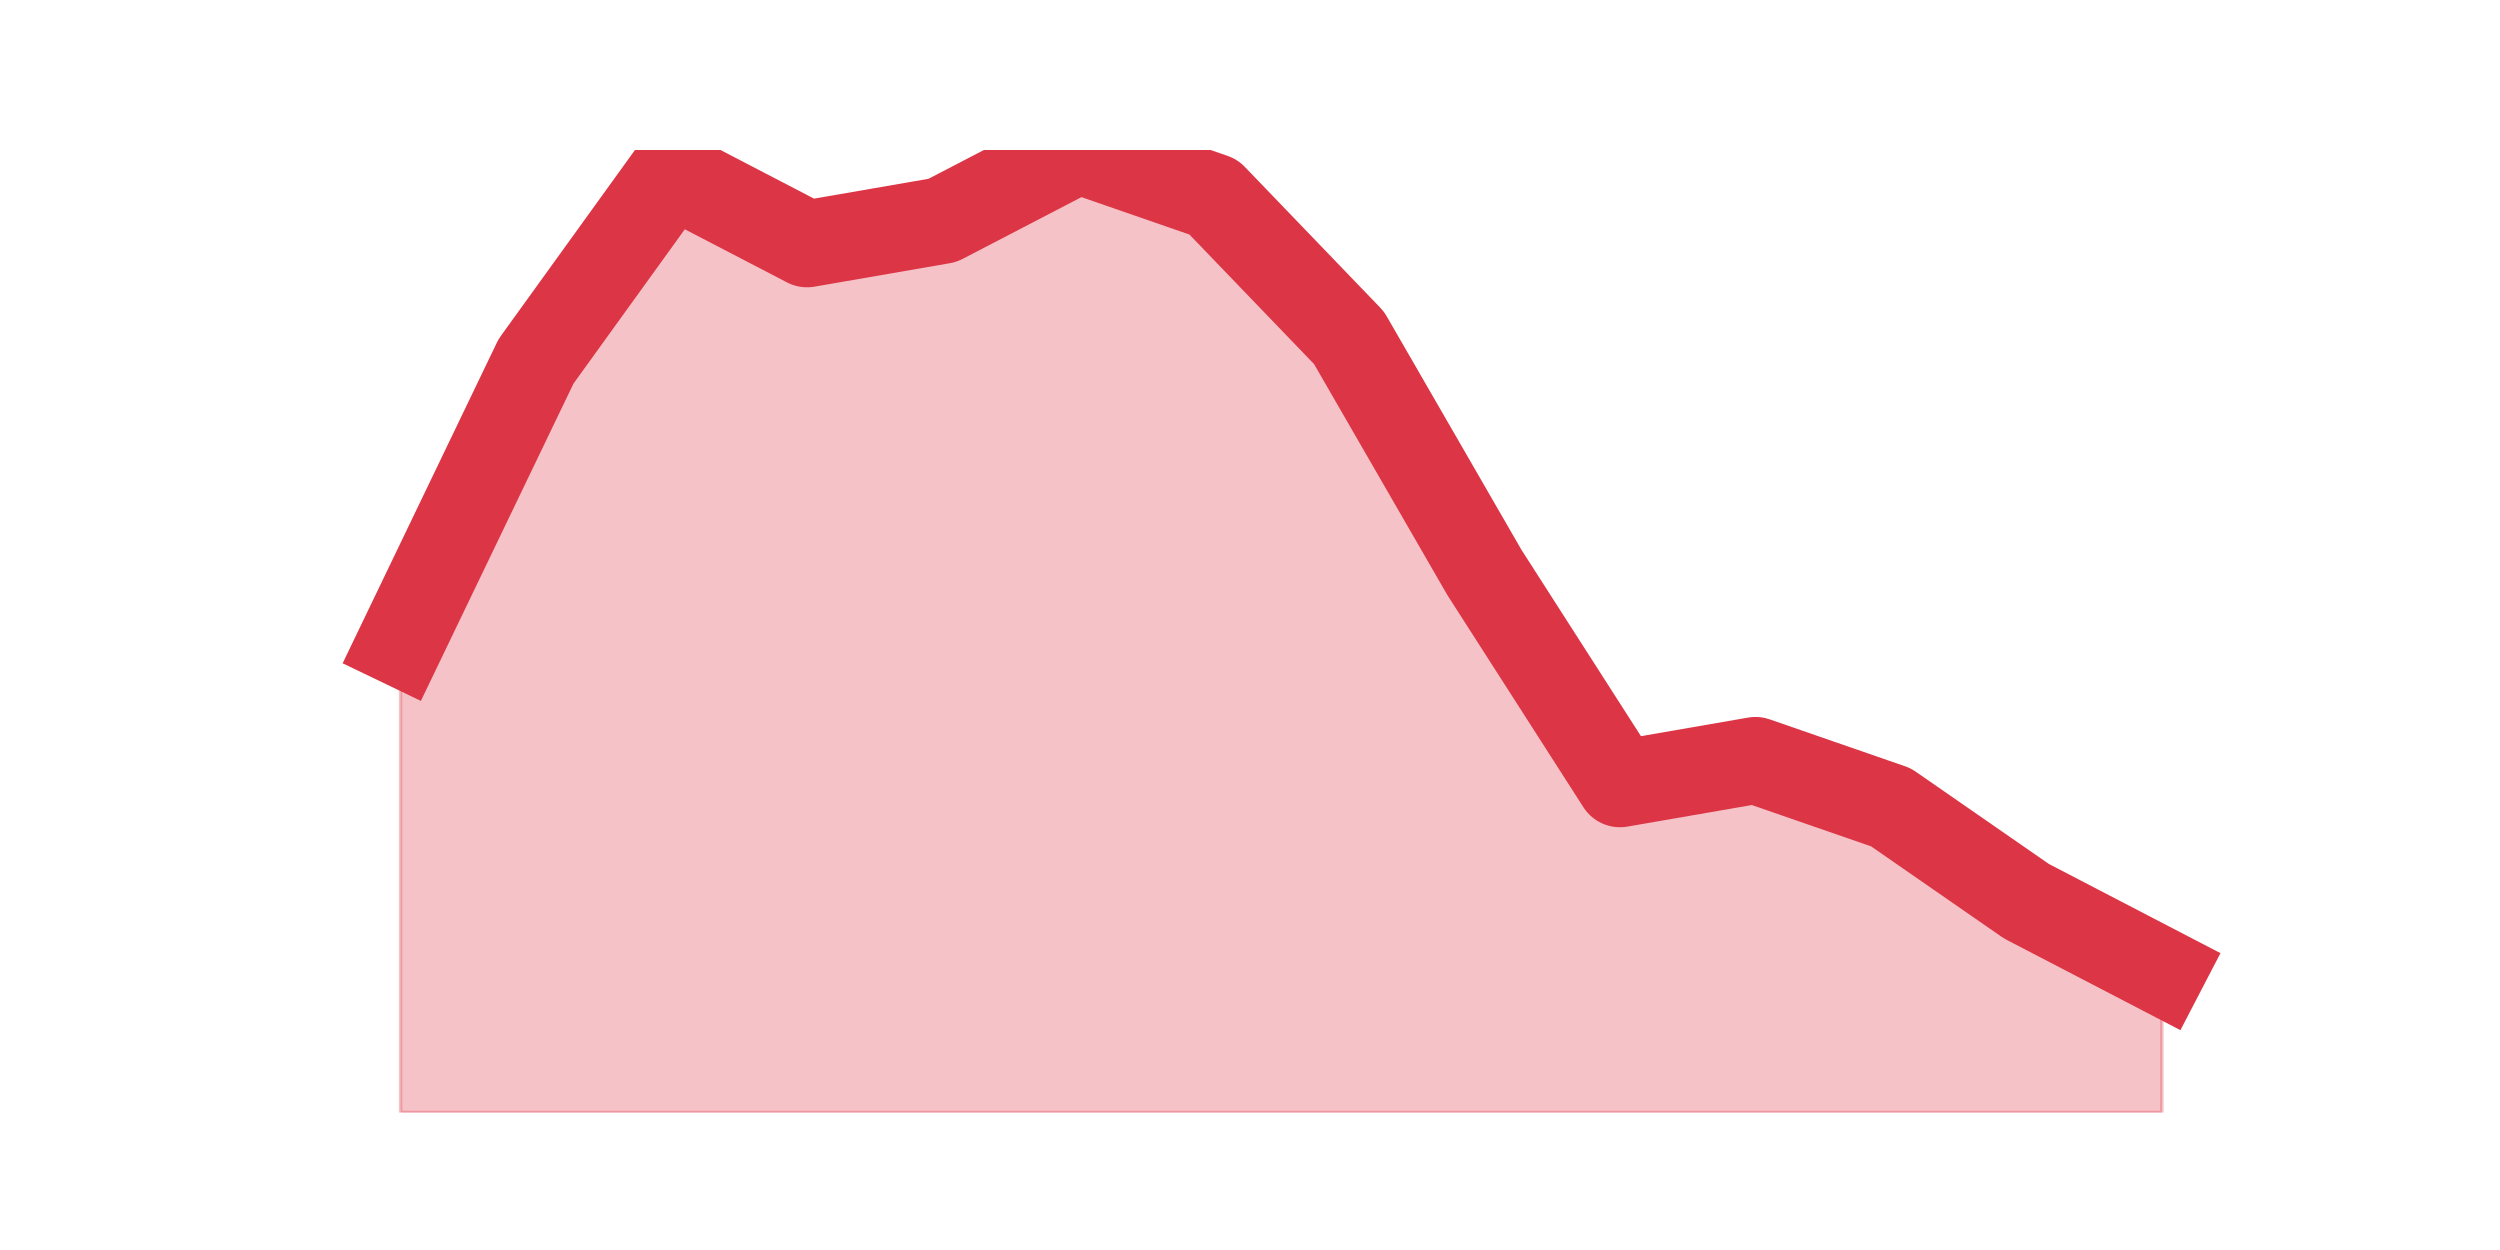 <?xml version="1.0" encoding="utf-8" standalone="no"?>
<!DOCTYPE svg PUBLIC "-//W3C//DTD SVG 1.1//EN"
  "http://www.w3.org/Graphics/SVG/1.1/DTD/svg11.dtd">
<svg height="360pt" version="1.1" viewBox="0 0 720 360" width="720pt" xmlns="http://www.w3.org/2000/svg" xmlns:xlink="http://www.w3.org/1999/xlink">
 <defs>
  <style type="text/css">*{stroke-linecap:butt;stroke-linejoin:round;}</style>
 </defs>
 <g id="figure_1">
  <g id="patch_1">
   <path d="M 0 360 
L 720 360 
L 720 0 
L 0 0 
z
" style="fill:none;"/>
  </g>
  <g id="axes_1">
   <g id="matplotlib.axis_1"/>
   <g id="matplotlib.axis_2"/>
   <g id="PolyCollection_1">
    <defs>
     <path d="M 115.364 -174.82 
L 115.364 -39.6 
L 154.385 -39.6 
L 193.406 -39.6 
L 232.427 -39.6 
L 271.448 -39.6 
L 310.469 -39.6 
L 349.49 -39.6 
L 388.51 -39.6 
L 427.531 -39.6 
L 466.552 -39.6 
L 505.573 -39.6 
L 544.594 -39.6 
L 583.615 -39.6 
L 622.636 -39.6 
L 622.636 -80.166 
L 622.636 -80.166 
L 583.615 -100.449 
L 544.594 -127.493 
L 505.573 -141.015 
L 466.552 -134.254 
L 427.531 -195.102 
L 388.51 -262.712 
L 349.49 -303.278 
L 310.469 -316.8 
L 271.448 -296.517 
L 232.427 -289.756 
L 193.406 -310.039 
L 154.385 -255.951 
L 115.364 -174.82 
z
" id="mc5a0bd5a22" style="stroke:#dc3545;stroke-opacity:0.3;"/>
    </defs>
    <g clip-path="url(#paad91c999f)">
     <use style="fill:#dc3545;fill-opacity:0.3;stroke:#dc3545;stroke-opacity:0.3;" x="0" xlink:href="#mc5a0bd5a22" y="360"/>
    </g>
   </g>
   <g id="line2d_1">
    <path clip-path="url(#paad91c999f)" d="M 115.364 185.18 
L 154.385 104.049 
L 193.406 49.961 
L 232.427 70.244 
L 271.448 63.483 
L 310.469 43.2 
L 349.49 56.722 
L 388.51 97.288 
L 427.531 164.898 
L 466.552 225.746 
L 505.573 218.985 
L 544.594 232.507 
L 583.615 259.551 
L 622.636 279.834 
" style="fill:none;stroke:#dc3545;stroke-linecap:square;stroke-width:25;"/>
   </g>
  </g>
 </g>
 <defs>
  <clipPath id="paad91c999f">
   <rect height="277.2" width="558" x="90" y="43.2"/>
  </clipPath>
 </defs>
</svg>
